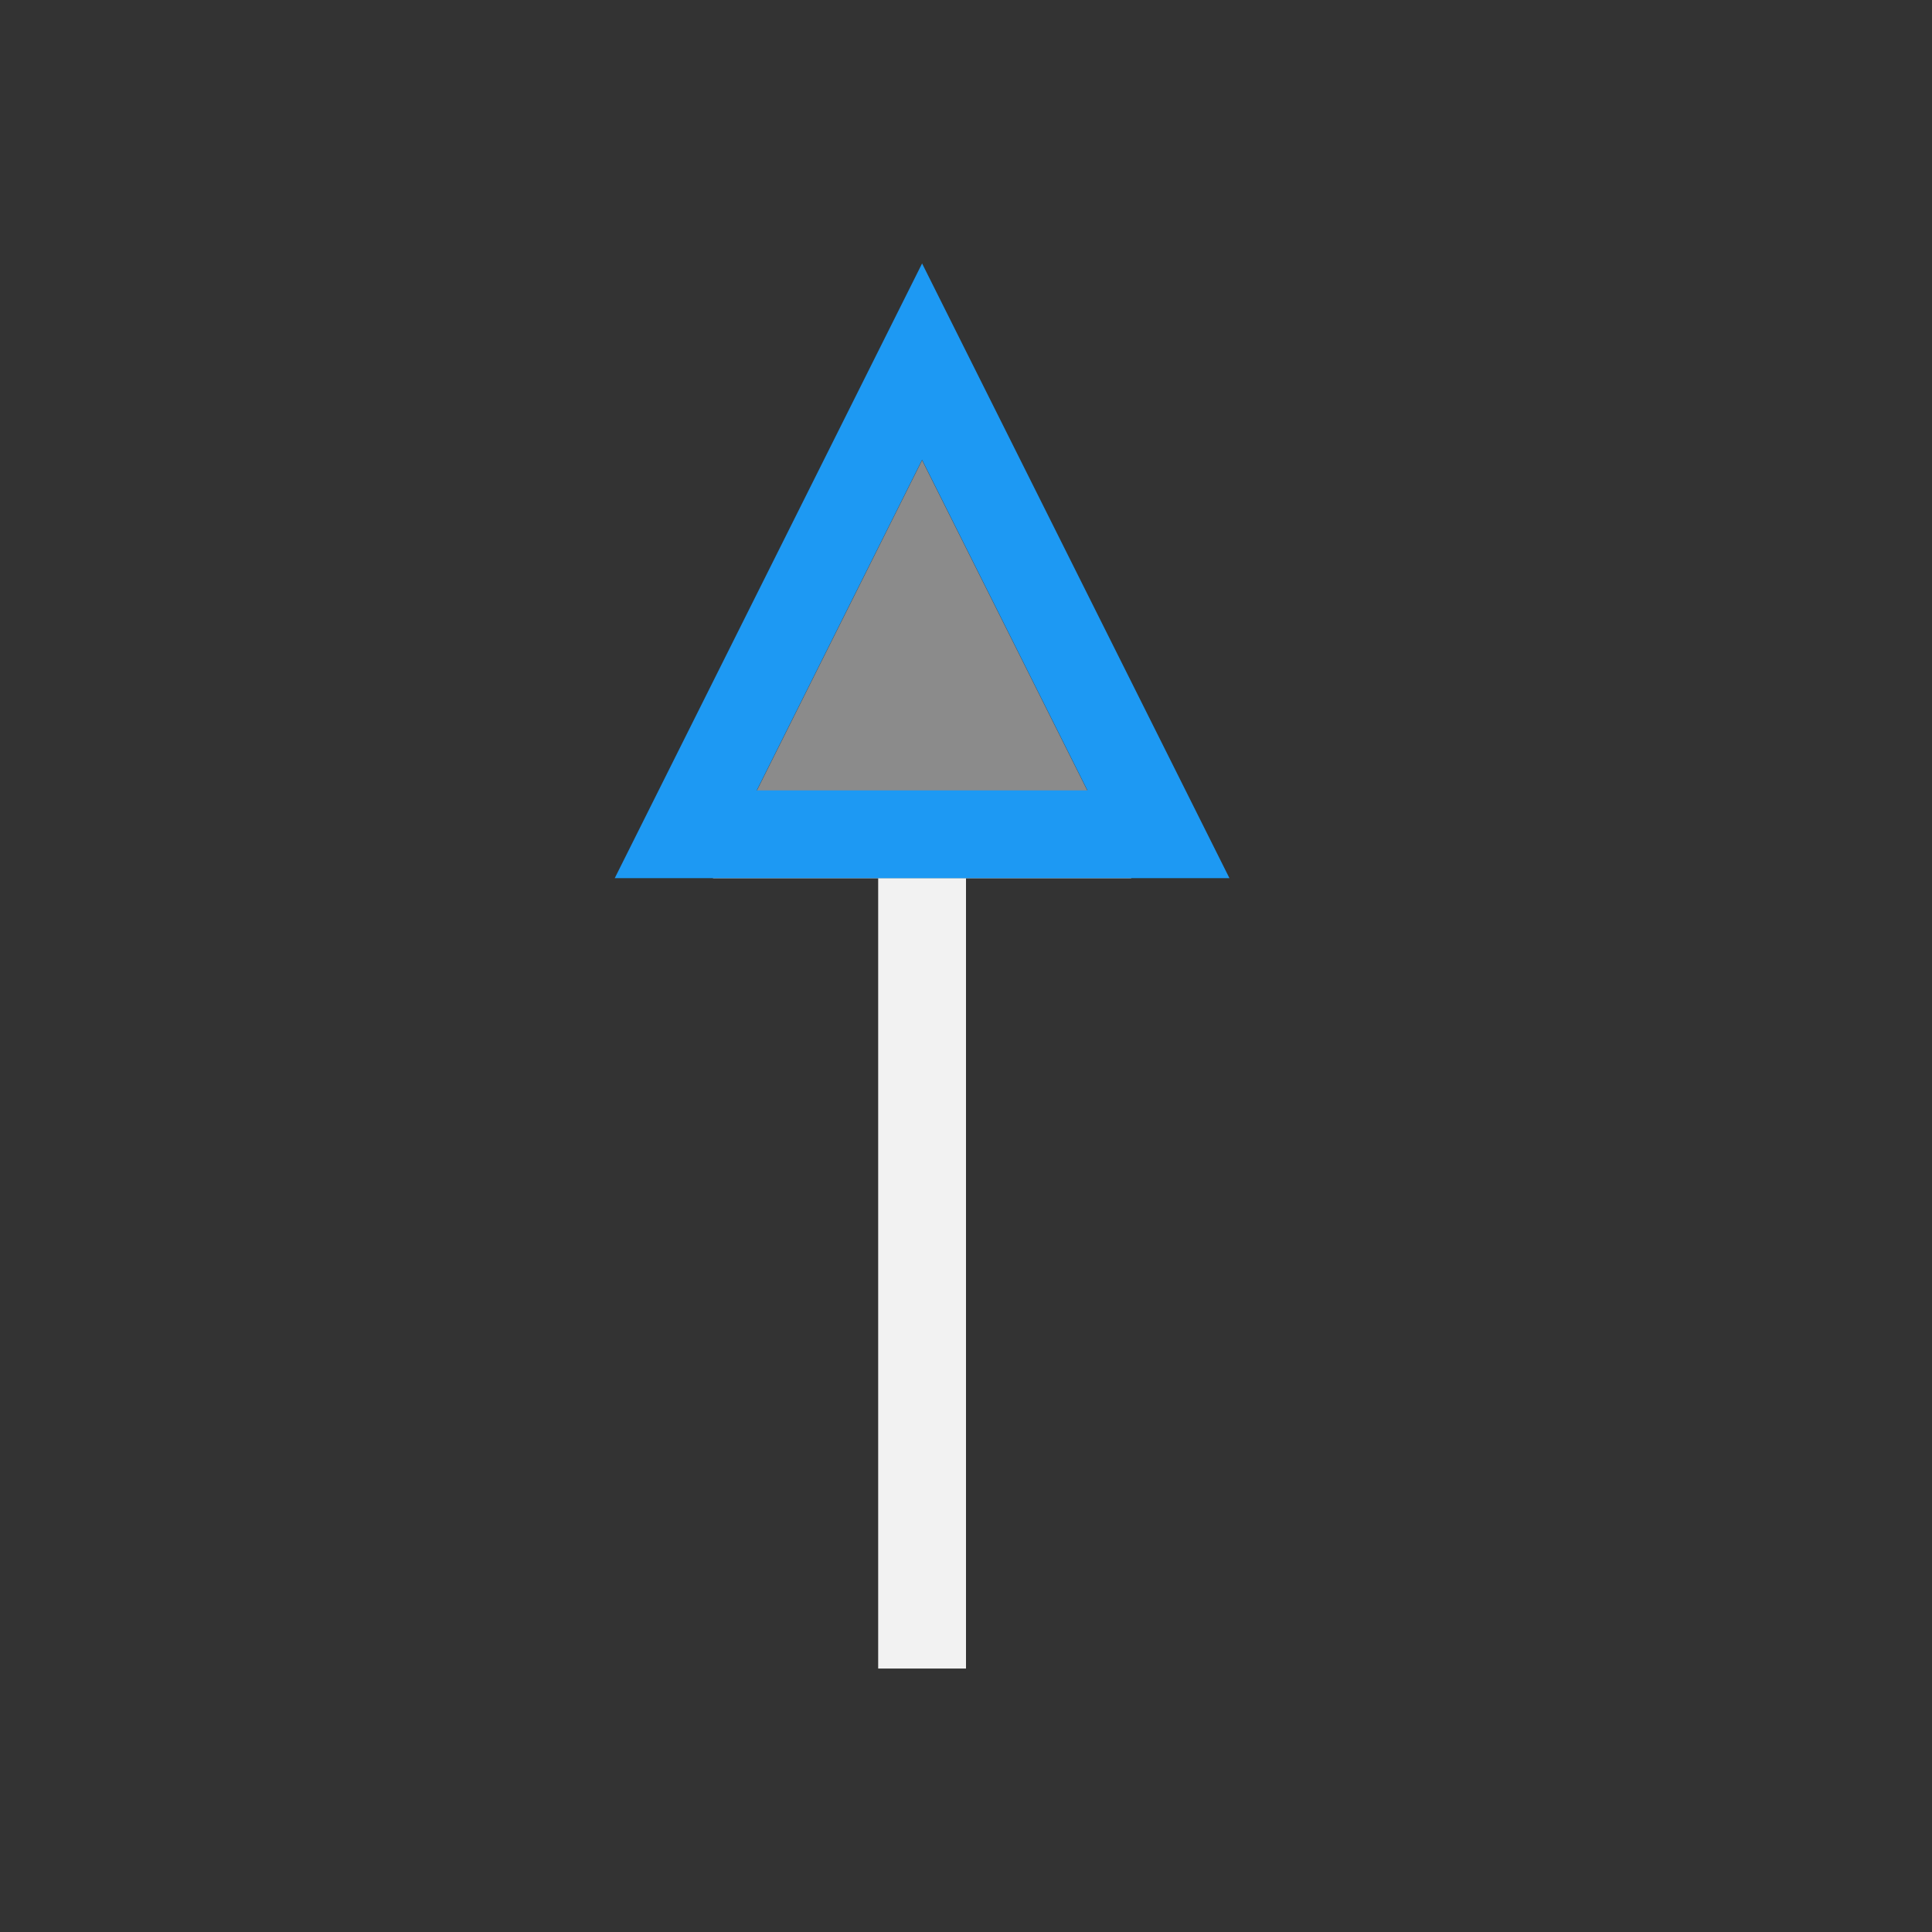 <svg xmlns="http://www.w3.org/2000/svg" viewBox="0 0 22 22"><rect x="0" y="0" width="22" height="22" fill="#333333" stroke="none"/><g transform="translate(-326-534.36)"><g fill="#f2f2f2"><path d="m336.5 539.6l-2.383 4.764h4.766z" fill-opacity=".459"/><path d="m336 544.36h1v9h-1z"/></g><path d="m336.5 537.36l-3.5 7h1 .117 4.766.117 1l-3.5-7m0 2.236l1.883 3.764h-3.766l1.883-3.764" shape-rendering="auto" mix-blend-mode="normal" color-interpolation-filters="linearRGB" isolation="auto" white-space="normal" fill="#1d99f3" solid-opacity="1" image-rendering="auto" solid-color="#000000" color="#000" fill-rule="evenodd" color-rendering="auto" color-interpolation="sRGB"/></g></svg>